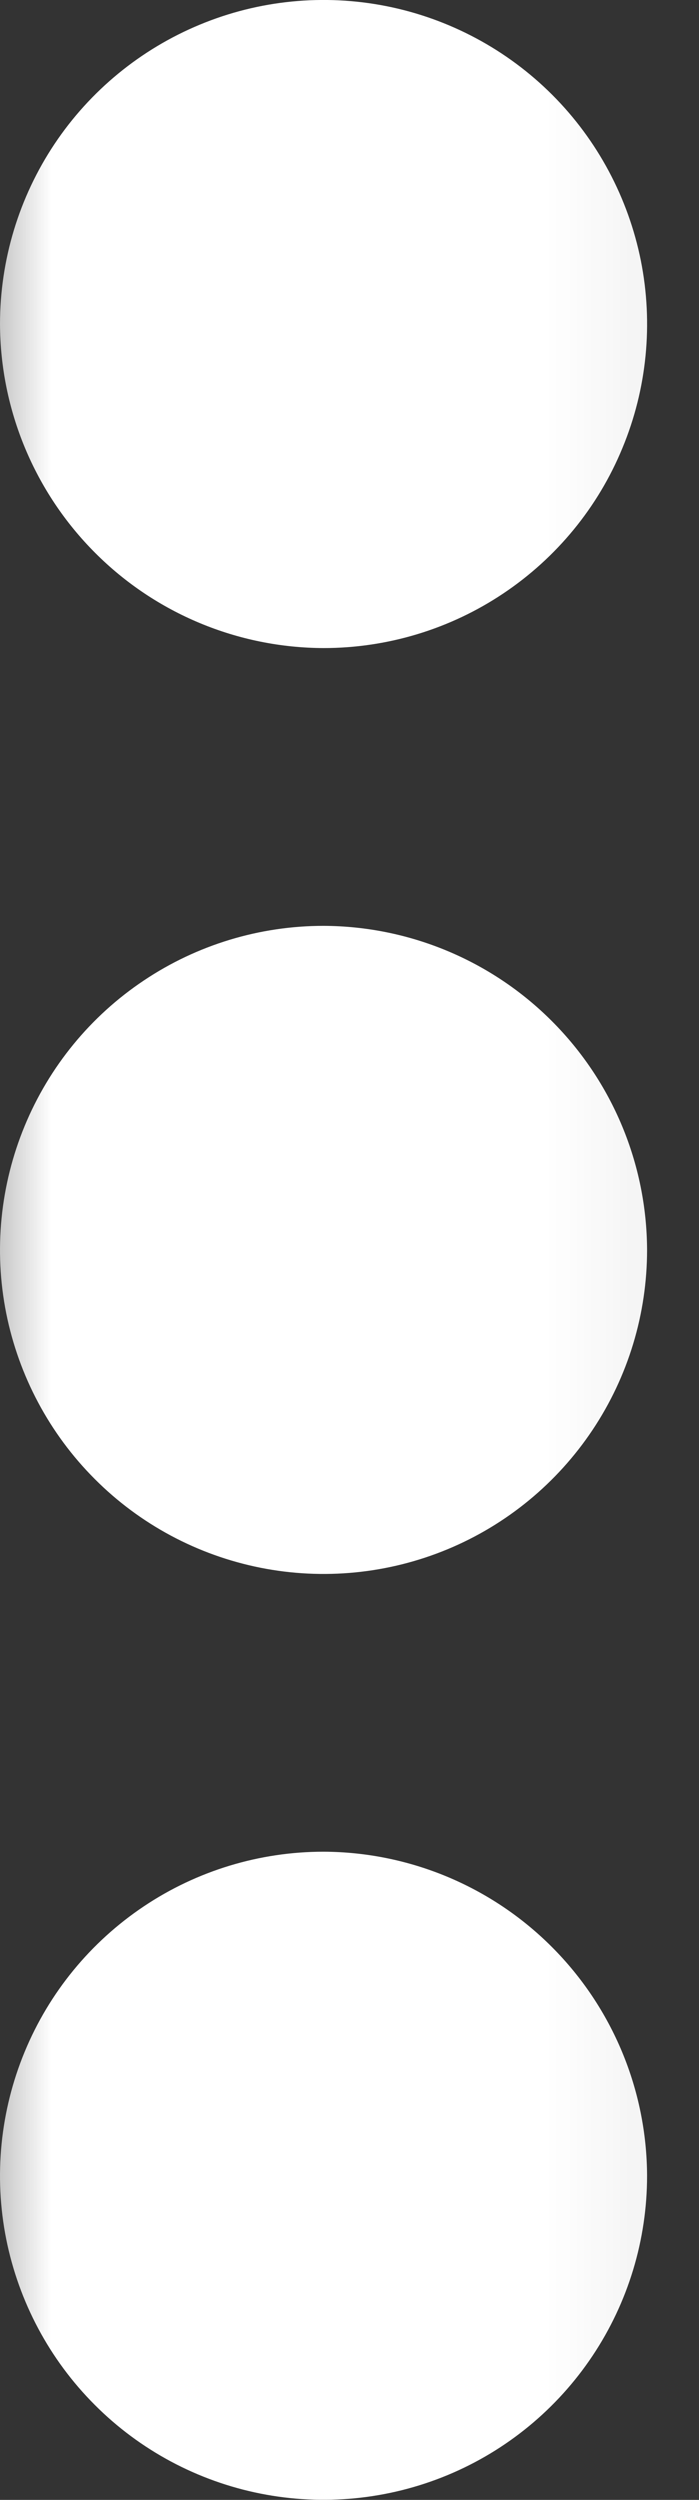 <svg width="7" height="25" viewBox="0 0 7 25" fill="none" xmlns="http://www.w3.org/2000/svg"><rect x="0" y="0" width="7" height="25" fill="#333333" stroke="none"/><mask id="mask0_441_934" style="mask-type:luminance" maskUnits="userSpaceOnUse" x="-1" y="-2" width="8" height="29"><path d="M6.943 -1.081H-0.463V26.079H6.943V-1.081Z" fill="white"/></mask><g mask="url(#mask0_441_934)"><path d="M6.48 12.5C6.48 13.141 6.29 13.767 5.934 14.3C5.578 14.833 5.072 15.249 4.48 15.494C3.888 15.739 3.236 15.803 2.608 15.678C1.98 15.553 1.402 15.245 0.949 14.791C0.496 14.338 0.188 13.761 0.062 13.132C-0.063 12.503 0.002 11.852 0.247 11.26C0.492 10.668 0.907 10.161 1.441 9.805C1.973 9.449 2.6 9.259 3.24 9.259C4.098 9.262 4.921 9.605 5.527 10.212C6.134 10.819 6.477 11.641 6.48 12.5ZM3.24 6.481C3.881 6.481 4.508 6.291 5.04 5.935C5.573 5.579 5.989 5.073 6.233 4.481C6.479 3.889 6.543 3.237 6.418 2.608C6.292 1.98 5.984 1.402 5.531 0.949C5.078 0.496 4.5 0.187 3.872 0.062C3.244 -0.063 2.592 0.001 2 0.247C1.409 0.492 0.902 0.907 0.546 1.44C0.19 1.973 0 2.6 0 3.241C0.003 4.099 0.346 4.922 0.953 5.529C1.559 6.136 2.382 6.478 3.24 6.481ZM3.24 18.518C2.6 18.518 1.973 18.708 1.441 19.064C0.907 19.421 0.492 19.927 0.247 20.519C0.002 21.111 -0.063 21.762 0.062 22.391C0.188 23.02 0.496 23.597 0.949 24.05C1.402 24.504 1.98 24.812 2.608 24.937C3.236 25.062 3.888 24.998 4.48 24.753C5.072 24.508 5.578 24.092 5.934 23.559C6.29 23.026 6.48 22.4 6.48 21.759C6.477 20.901 6.134 20.078 5.527 19.471C4.921 18.864 4.098 18.521 3.24 18.518Z" fill="white"/></g></svg>